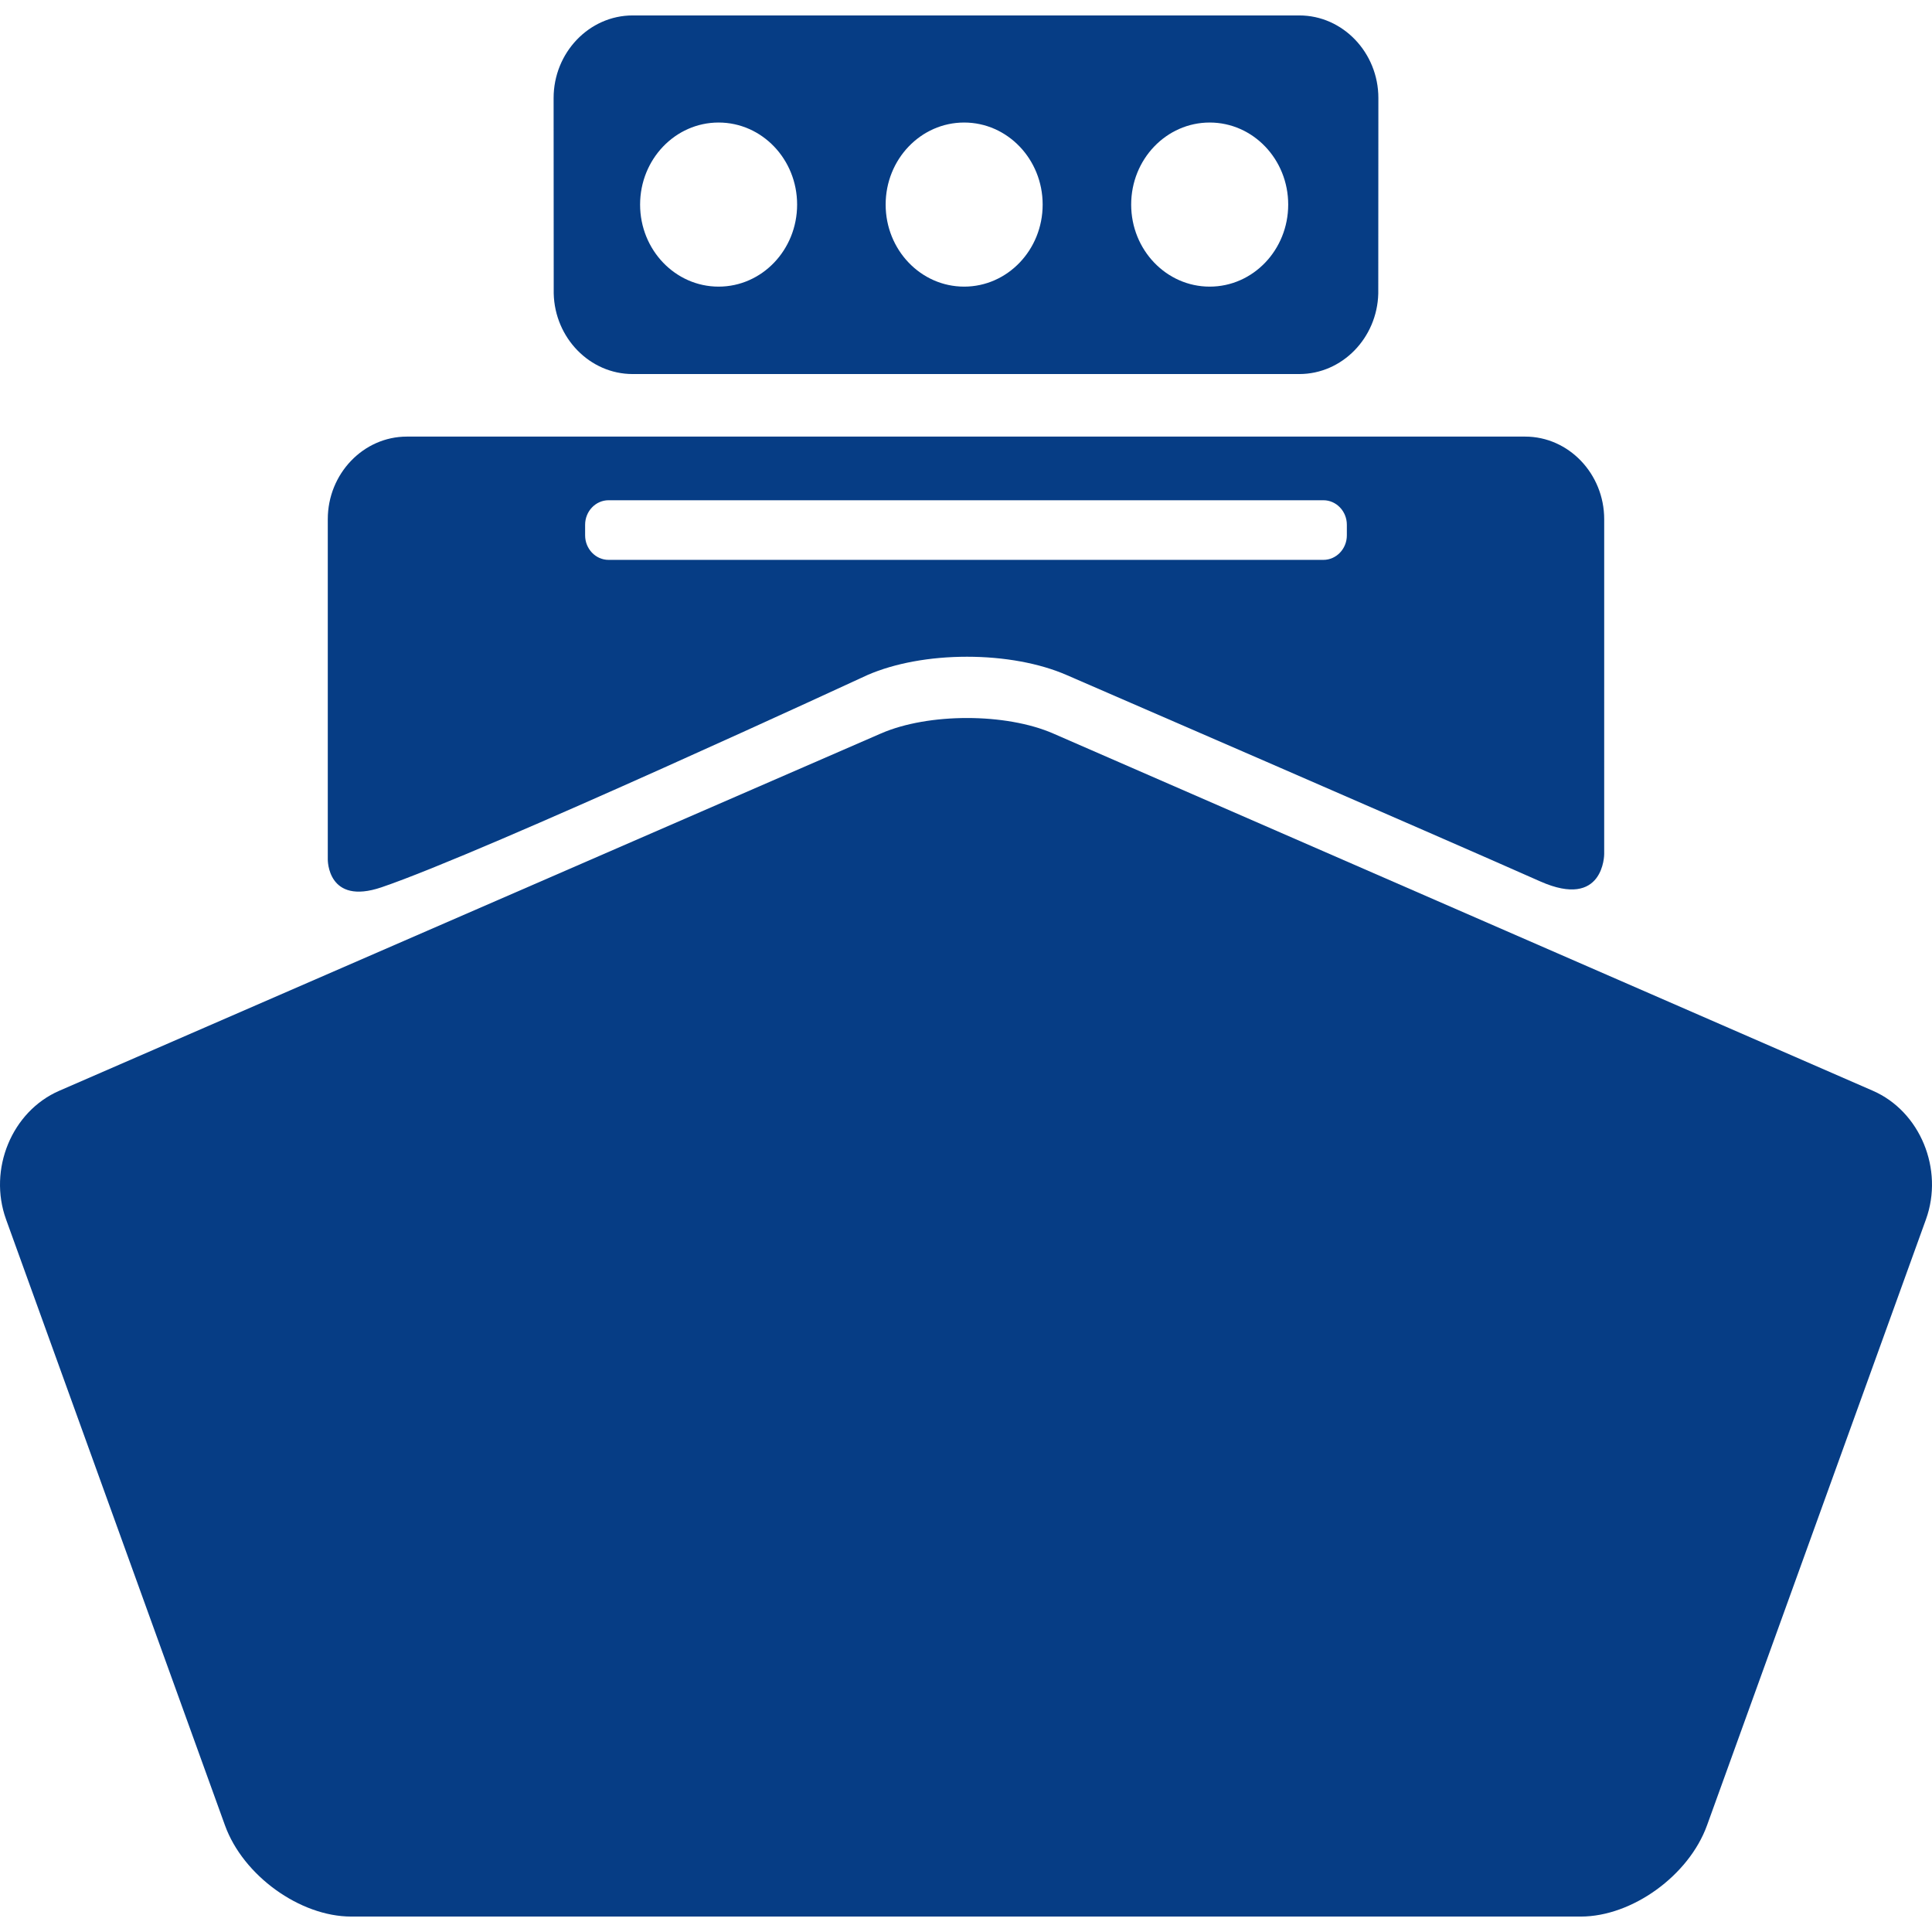 <?xml version="1.0" encoding="iso-8859-1"?>
<!-- Generator: Adobe Illustrator 16.0.0, SVG Export Plug-In . SVG Version: 6.00 Build 0)  -->
<!DOCTYPE svg PUBLIC "-//W3C//DTD SVG 1.1//EN" "http://www.w3.org/Graphics/SVG/1.1/DTD/svg11.dtd">
<svg version="1.1" id="Capa_1" xmlns="http://www.w3.org/2000/svg" xmlns:xlink="http://www.w3.org/1999/xlink" x="0px" y="0px"
	 width="352.219px" height="352.219px" viewBox="0 0 352.219 352.219" style="enable-background:new 0 0 352.219 352.219;"
	 xml:space="preserve">
<g>
	<path style="fill: #063D85" d="M341.427,198.85L192.01,133.725c-8.626-3.762-22.757-3.767-31.389-0.015L10.795,198.86
		c-8.634,3.757-12.995,14.308-9.689,23.45l39.91,110.471c3.306,9.145,13.656,16.623,23.011,16.623h224.167
		c9.354,0,19.703-7.479,23.007-16.623l39.914-110.471C354.416,213.168,350.059,202.608,341.427,198.85z"/>
	<path style="fill: #063D85" d="M69.558,161.759c18.932-6.44,88.602-38.701,88.602-38.701c4.933-2.146,11.372-3.329,18.135-3.329
		c6.782,0,13.242,1.189,18.184,3.345c0,0,68.33,29.614,86.295,37.602c11.684,5.194,11.684-4.974,11.684-4.974V94.653
		c0-8.281-6.482-15.057-14.407-15.057H74.165c-7.922,0-14.408,6.775-14.408,15.057v62.044
		C59.757,156.697,59.659,165.126,69.558,161.759z M106.672,95.665c0-2.456,1.922-4.466,4.272-4.466H241.27
		c2.351,0,4.271,2.01,4.271,4.466v1.938c0,2.456-1.922,4.466-4.271,4.466H110.944c-2.35,0-4.272-2.01-4.272-4.466V95.665z"/>
	<path style="fill: #063D85" d="M115.335,68.191h121.54c7.8,0,14.193-6.568,14.394-14.669l0.02-35.65c0-8.28-6.484-15.058-14.407-15.058H115.339
		c-7.925,0-14.412,6.778-14.412,15.058l0.02,35.65C101.146,61.623,107.538,68.191,115.335,68.191z M220.537,22.339
		c7.907,0,14.313,6.697,14.313,14.958s-6.406,14.958-14.313,14.958c-7.905,0-14.315-6.697-14.315-14.958
		S212.632,22.339,220.537,22.339z M175.772,22.339c7.905,0,14.313,6.697,14.313,14.958s-6.408,14.958-14.313,14.958
		c-7.907,0-14.311-6.697-14.311-14.958S167.864,22.339,175.772,22.339z M131.008,22.339c7.907,0,14.313,6.697,14.313,14.958
		s-6.406,14.958-14.313,14.958c-7.905,0-14.313-6.697-14.313-14.958S123.103,22.339,131.008,22.339z"/>
</g>
</svg>
